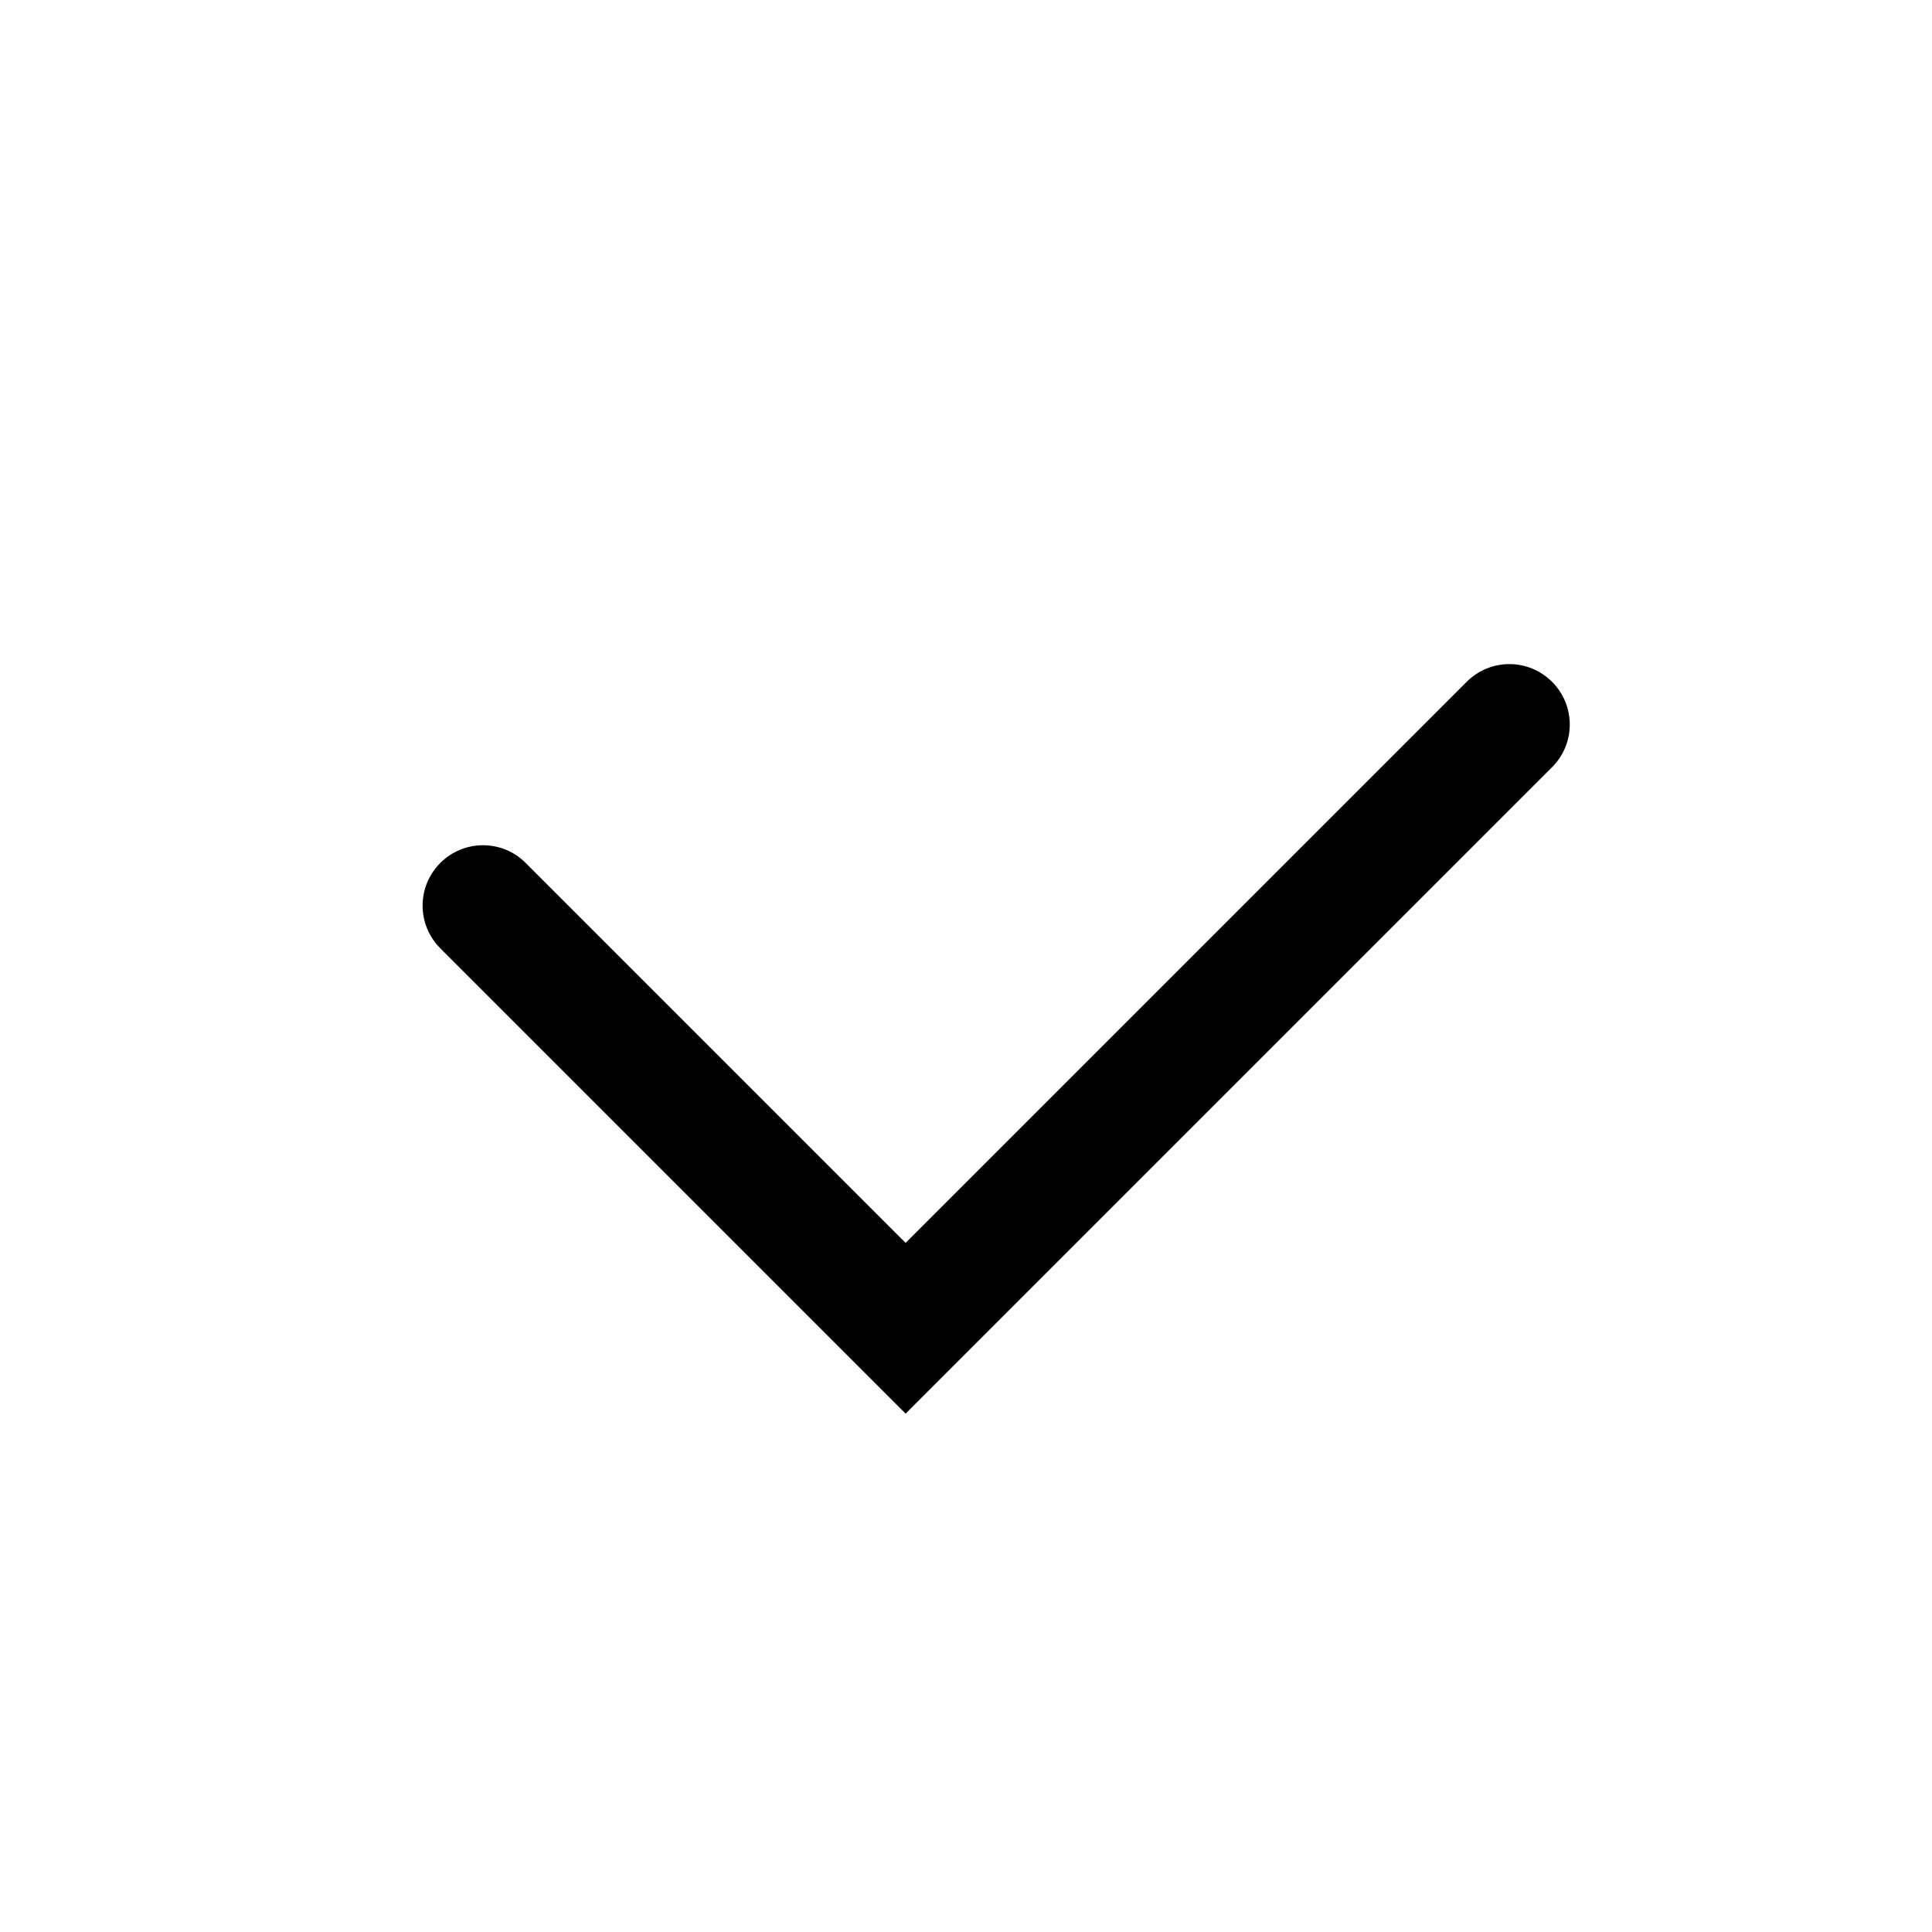 <?xml version="1.0" encoding="UTF-8"?>
<svg width="32px" height="32px" viewBox="0 0 32 32" version="1.1" xmlns="http://www.w3.org/2000/svg" xmlns:xlink="http://www.w3.org/1999/xlink">
    <title>Group 4</title>
    <g id="Page-1" stroke="none" stroke-width="1" fill-rule="evenodd">
        <g id="VS-12" transform="translate(-359, -503)" fill="currentColor">
            <g id="Group-4" transform="translate(359, 503)">
                <path d="M15,23.414 L7.293,15.707 C6.902,15.316 6.902,14.684 7.293,14.293 C7.684,13.902 8.316,13.902 8.707,14.293 L15,20.586 L24.293,11.293 C24.684,10.902 25.316,10.902 25.707,11.293 C26.098,11.684 26.098,12.316 25.707,12.707 L15,23.414 Z" id="Fill-2" fill="#000000"></path>
            </g>
        </g>
    </g>
</svg>